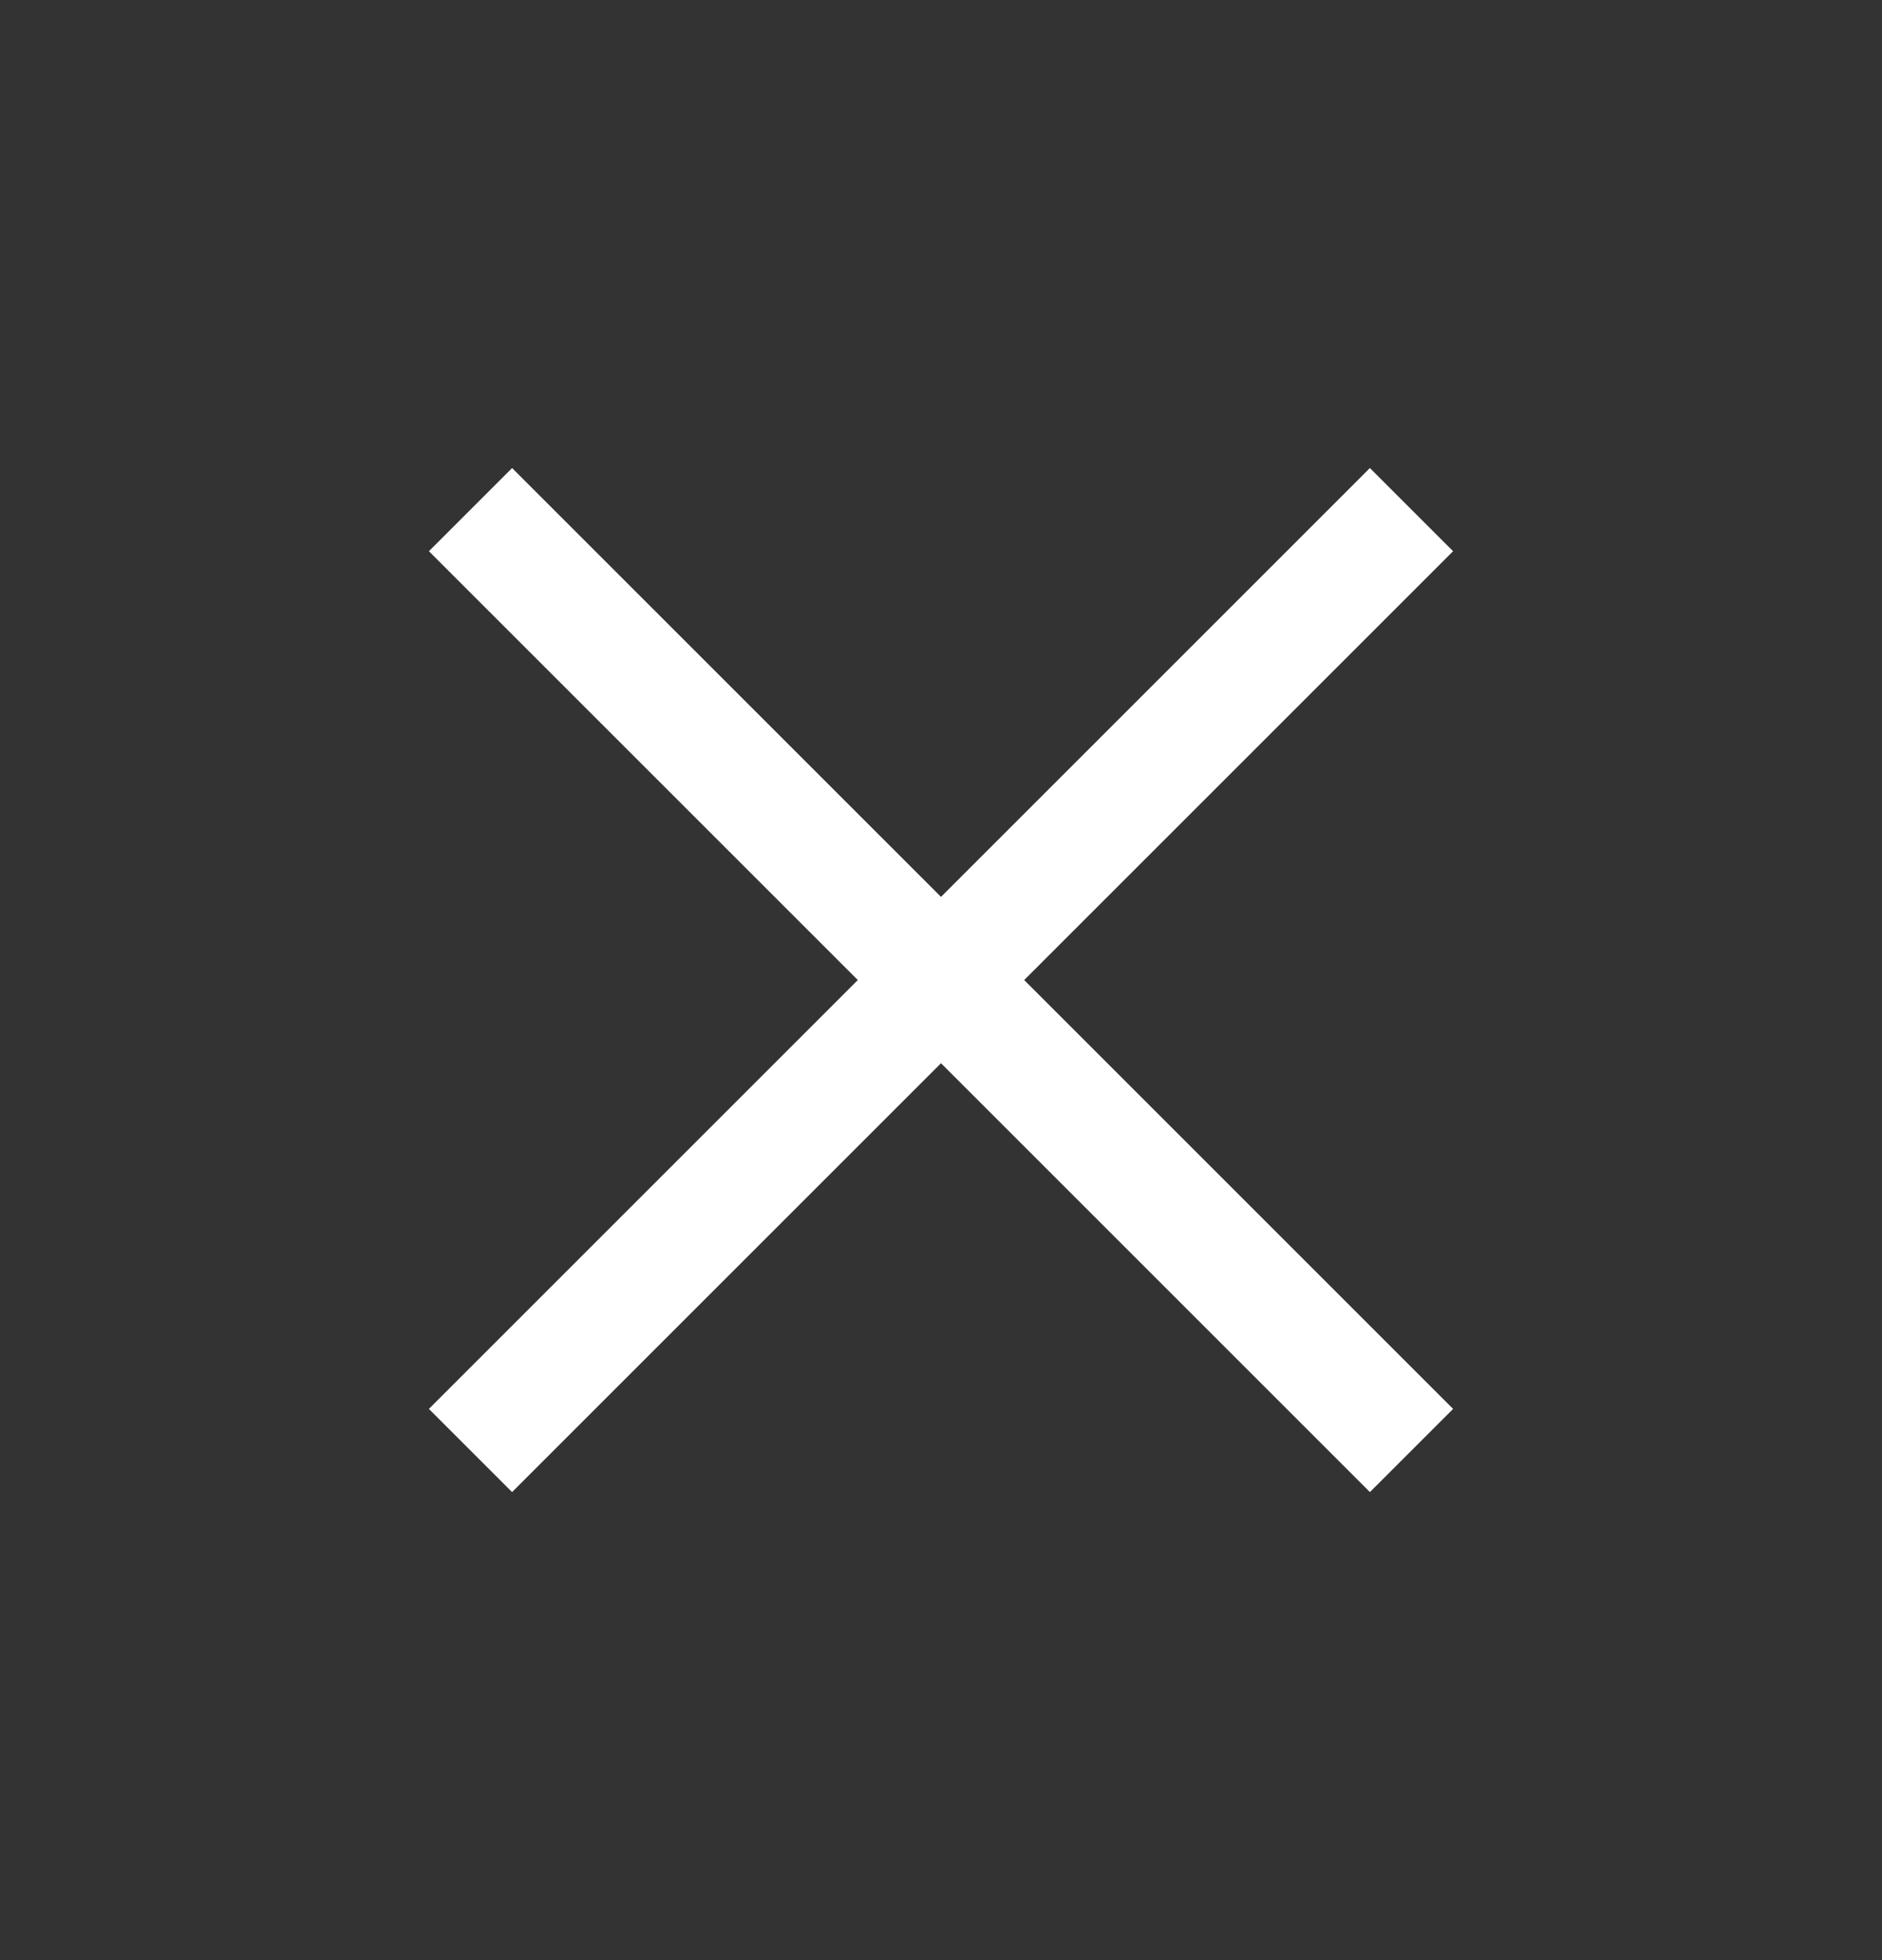 <svg width="24" height="25" viewBox="0 0 24 25" fill="none" xmlns="http://www.w3.org/2000/svg">
<rect x="0" y="0" width="24" height="25" fill="#333333" stroke="none"/>
<path d="M6 6.5L18 18.5" stroke="white" stroke-width="1.5"/>
<path d="M6 18.5L18 6.5" stroke="white" stroke-width="1.5"/>
</svg>
